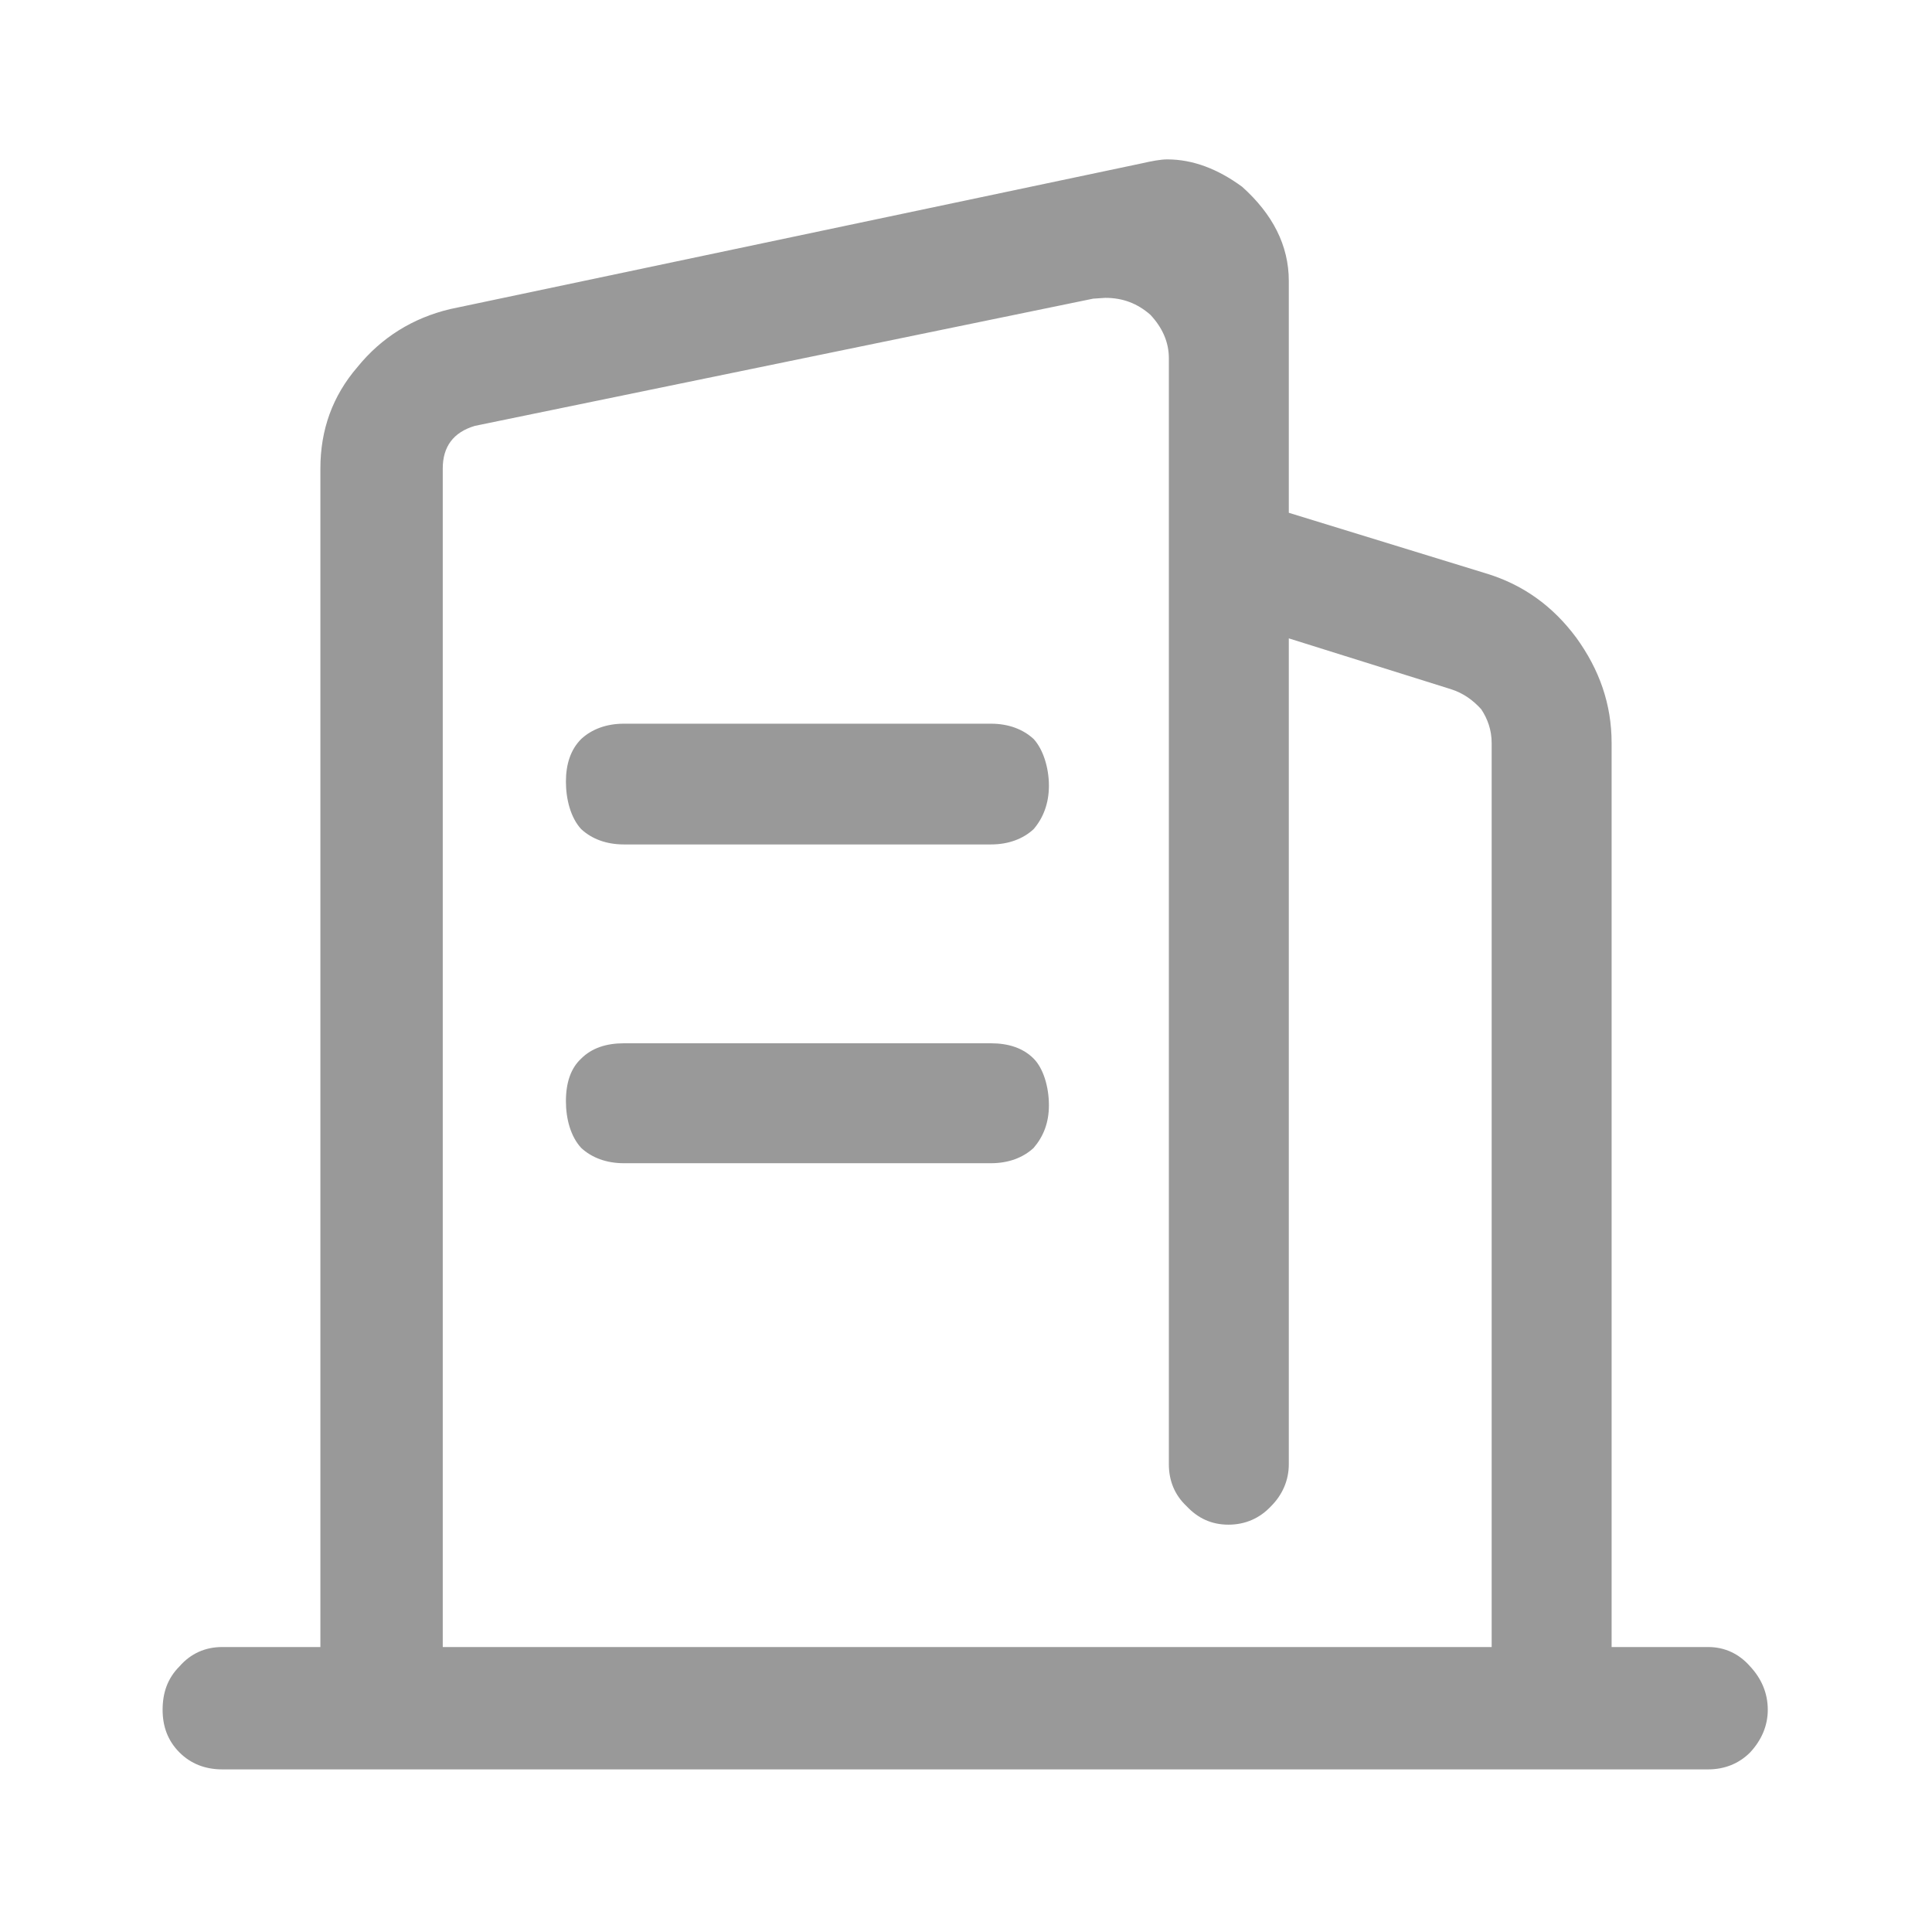 <svg width="24" height="24" viewBox="0 0 24 24" fill="none" xmlns="http://www.w3.org/2000/svg" xmlns:xlink="http://www.w3.org/1999/xlink">
	<desc>
			Created with Pixso.
	</desc>
	<defs>
		<clipPath id="clip118_591">
			<rect width="24" height="24" fill="white" fill-opacity="0"/>
		</clipPath>
	</defs>
	<g clip-path="url(#clip118_591)">
		<g opacity="0">
			<rect width="24" height="24" fill="#000000" fill-opacity="1"/>
		</g>
		<path d="M7.75 8.99C7.53 8.99 7.35 9.06 7.22 9.18C7.09 9.31 7.03 9.49 7.03 9.71C7.03 9.93 7.09 10.16 7.22 10.3C7.35 10.42 7.53 10.49 7.75 10.49L12.31 10.49C12.53 10.49 12.71 10.42 12.84 10.3C12.96 10.16 13.03 9.98 13.03 9.76C13.03 9.54 12.96 9.31 12.84 9.18C12.71 9.06 12.53 8.99 12.31 8.99L7.75 8.99ZM7.75 12.96C7.53 12.96 7.35 13.02 7.22 13.15C7.09 13.27 7.03 13.45 7.03 13.68C7.03 13.9 7.09 14.12 7.22 14.26C7.35 14.38 7.53 14.45 7.75 14.45L12.31 14.45C12.53 14.45 12.71 14.38 12.84 14.26C12.96 14.12 13.03 13.95 13.03 13.73C13.03 13.5 12.96 13.27 12.84 13.15C12.71 13.02 12.53 12.96 12.31 12.96L7.75 12.96ZM20.02 20.46L20.02 9.23C20.02 8.75 19.87 8.32 19.58 7.92C19.29 7.53 18.92 7.26 18.45 7.12L16.01 6.37L16.01 3.49C16.01 3.05 15.81 2.66 15.43 2.32C15.13 2.1 14.82 1.98 14.5 1.98C14.42 1.98 14.31 2 14.18 2.03L5.59 3.84C5.13 3.95 4.74 4.19 4.44 4.56C4.13 4.92 3.98 5.34 3.98 5.82L3.98 20.46L2.76 20.46C2.55 20.46 2.37 20.54 2.23 20.7C2.08 20.85 2.02 21.03 2.02 21.24C2.02 21.44 2.08 21.62 2.23 21.77C2.37 21.91 2.55 21.98 2.76 21.98L21.22 21.98C21.42 21.98 21.6 21.91 21.74 21.77C21.88 21.62 21.96 21.44 21.96 21.24C21.96 21.03 21.88 20.85 21.74 20.7C21.6 20.54 21.42 20.46 21.22 20.46L20.02 20.46ZM5.5 5.82C5.5 5.55 5.63 5.37 5.9 5.29L13.58 3.71L13.73 3.7C13.95 3.7 14.13 3.77 14.29 3.91C14.44 4.07 14.52 4.25 14.52 4.45L14.52 18.19C14.52 18.39 14.59 18.57 14.74 18.71C14.88 18.86 15.05 18.94 15.26 18.94C15.47 18.94 15.65 18.86 15.79 18.71C15.93 18.57 16.01 18.39 16.01 18.19L16.01 7.93L18.02 8.56C18.18 8.61 18.3 8.7 18.4 8.81C18.48 8.93 18.53 9.07 18.53 9.23L18.53 20.46L5.5 20.46L5.5 5.82Z" fill="#999999" fill-opacity="1" fill-rule="nonzero"/>
	</g>
</svg>
